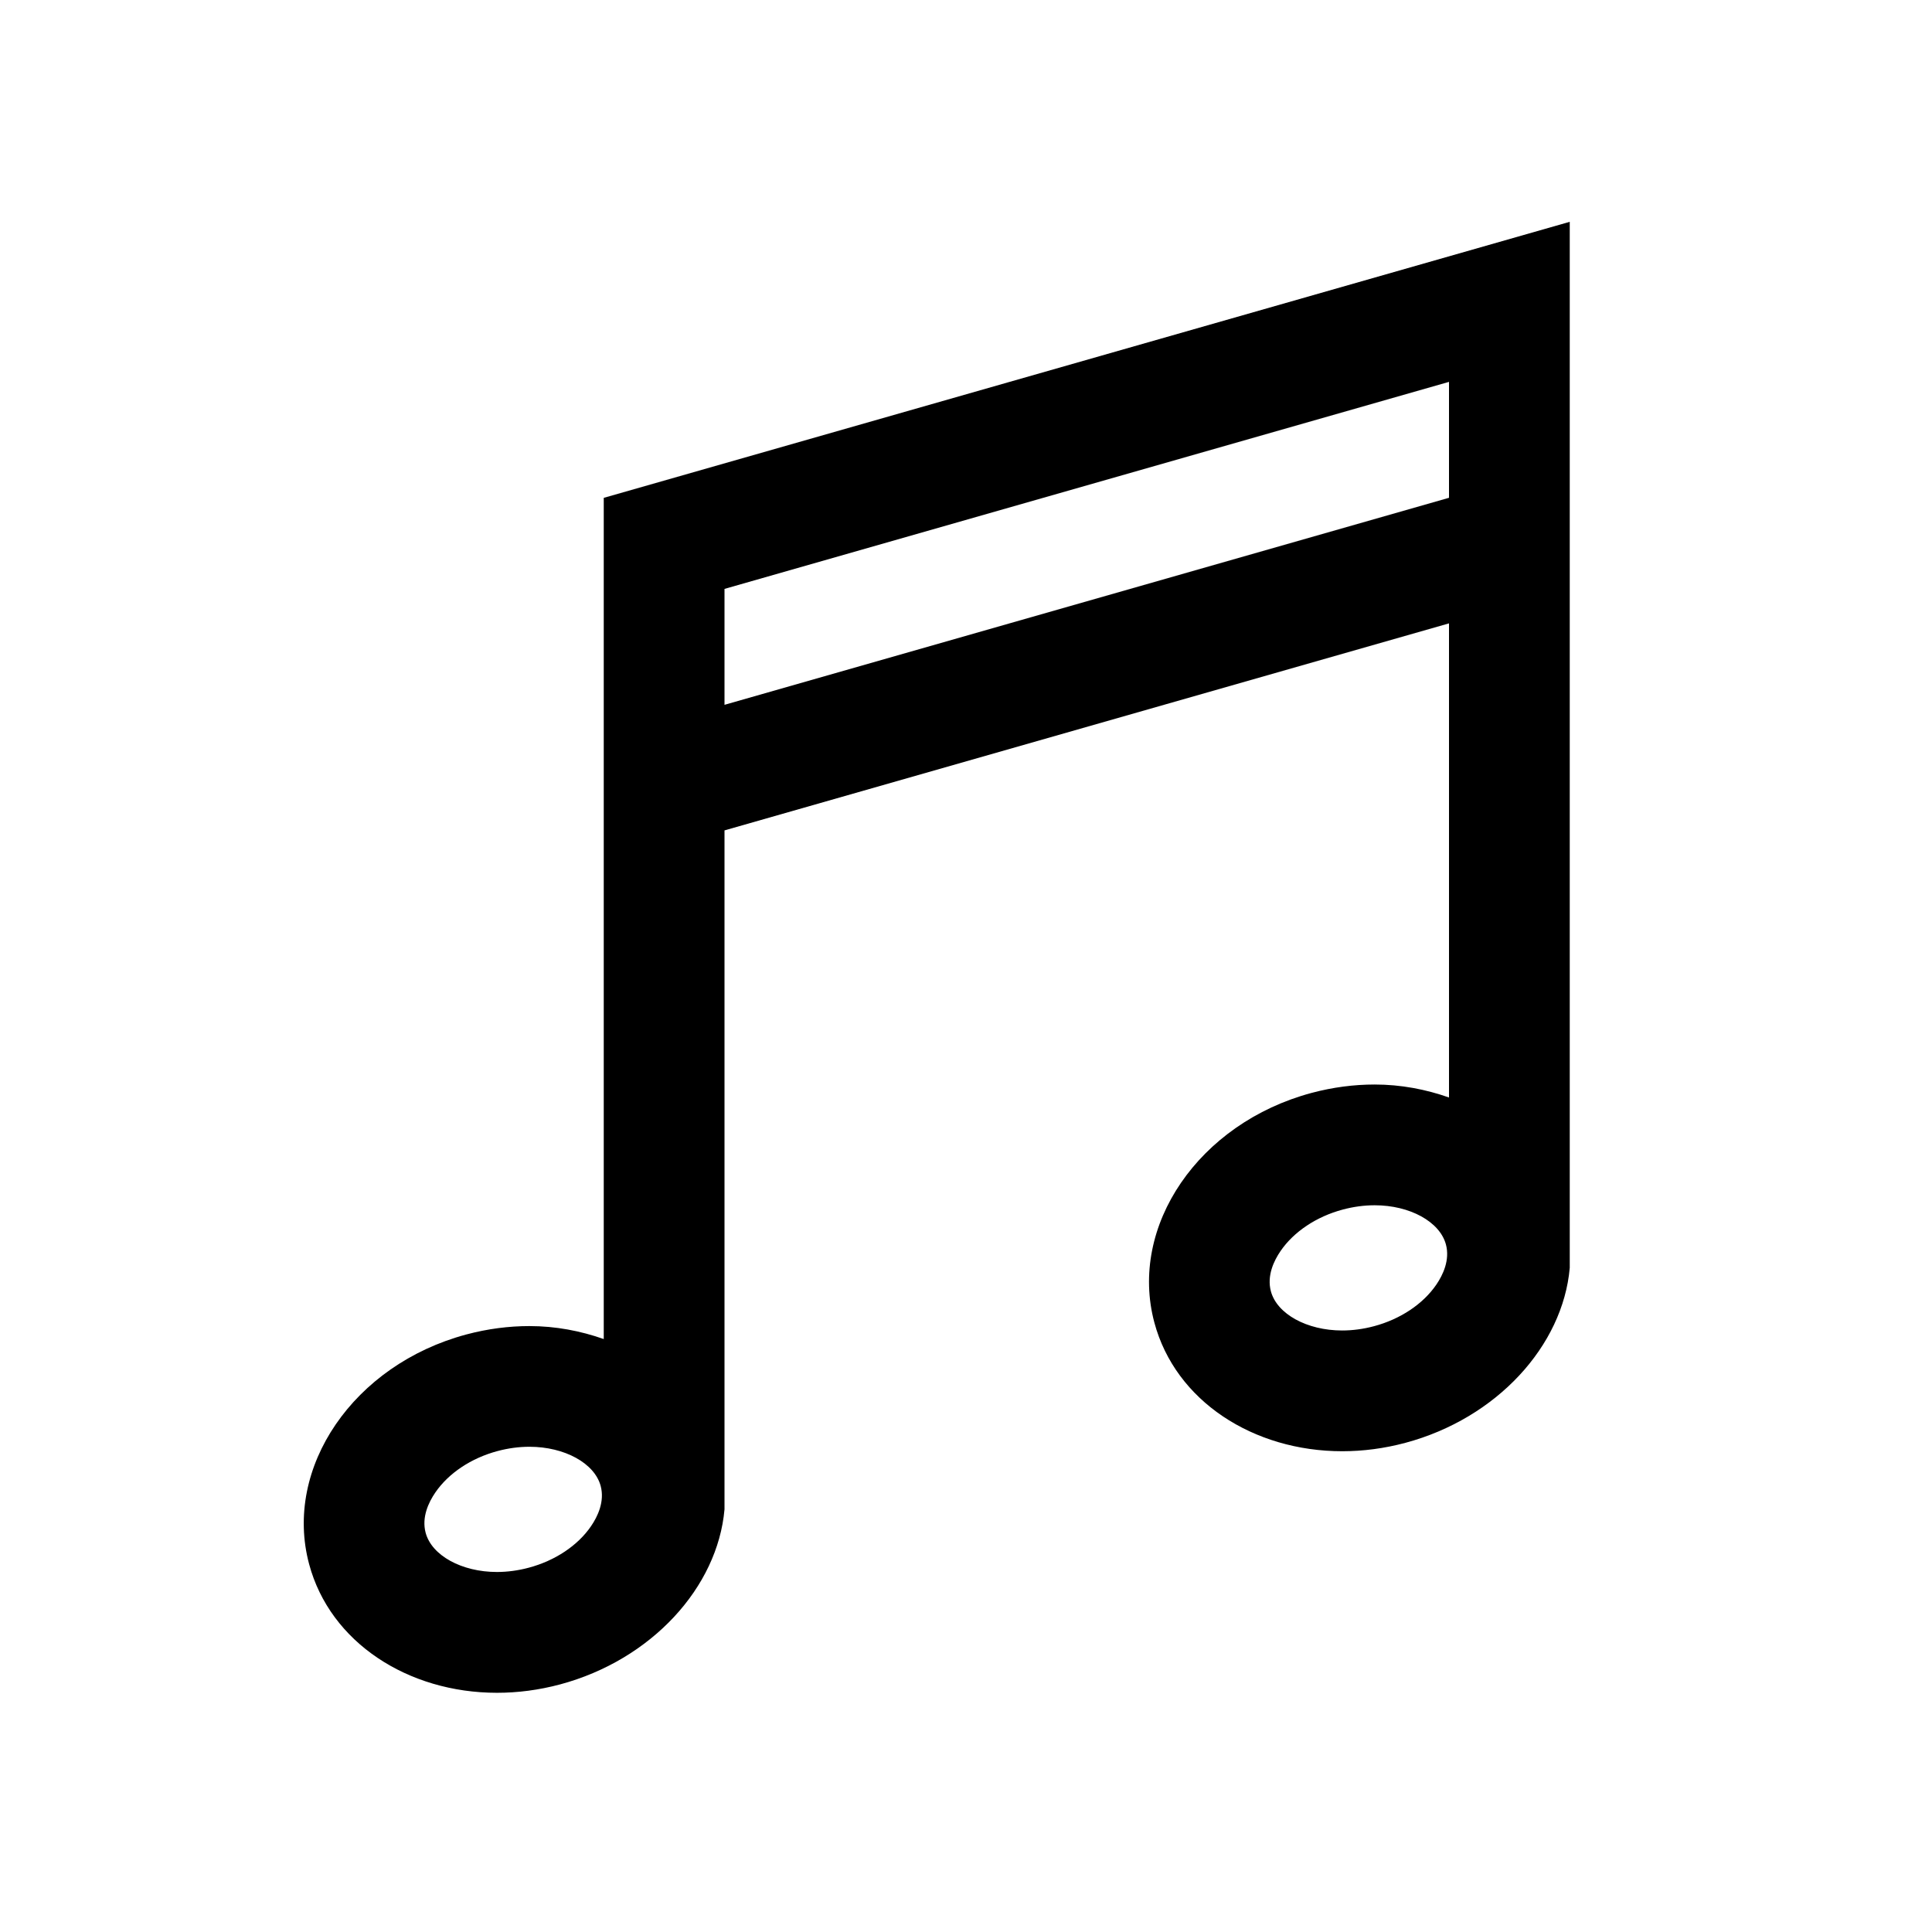 <svg version="1.1" xmlns="http://www.w3.org/2000/svg" xmlns:xlink="http://www.w3.org/1999/xlink" x="0px" y="0px"
	 width="32px" height="32px" viewBox="0 0 32 32" style="enable-background:new 0 0 32 32;" xml:space="preserve">
<path class="linesandangles_een" d="M26,3.674L10,8.246v13.933c-0.383-0.135-0.797-0.215-1.231-0.215
	c-0.342,0-0.693,0.045-1.045,0.139c-1.867,0.5-3.033,2.203-2.604,3.804c0.348,1.299,1.639,2.131,3.112,2.131
	c0.342,0,0.693-0.045,1.045-0.139C10.792,27.492,11.886,26.292,12,25l0,0V13.754l12-3.429v7.853
	c-0.383-0.135-0.797-0.215-1.231-0.215c-0.342,0-0.693,0.045-1.045,0.139c-1.867,0.5-3.033,2.203-2.604,3.804
	c0.348,1.299,1.639,2.131,3.112,2.131c0.342,0,0.693-0.045,1.045-0.139C24.792,23.492,25.886,22.292,26,21l0,0V3.674z M9.789,25.279
	c-0.219,0.32-0.595,0.571-1.031,0.687c-0.176,0.047-0.353,0.071-0.528,0.071c-0.583,0-1.079-0.273-1.18-0.649
	c-0.069-0.258,0.049-0.505,0.16-0.667c0.219-0.32,0.595-0.571,1.031-0.687c0.176-0.047,0.353-0.071,0.528-0.071
	c0.583,0,1.079,0.273,1.18,0.649C10.018,24.869,9.9,25.117,9.789,25.279z M12,11.674v-1.92l12-3.429v1.92L12,11.674z M23.789,21.279
	c-0.219,0.32-0.595,0.571-1.031,0.687c-0.176,0.047-0.353,0.071-0.528,0.071c-0.583,0-1.079-0.273-1.18-0.649
	c-0.069-0.258,0.049-0.505,0.16-0.667c0.219-0.32,0.595-0.571,1.031-0.687c0.176-0.047,0.353-0.071,0.528-0.071
	c0.583,0,1.079,0.273,1.18,0.649C24.018,20.869,23.9,21.117,23.789,21.279z"/>
</svg>